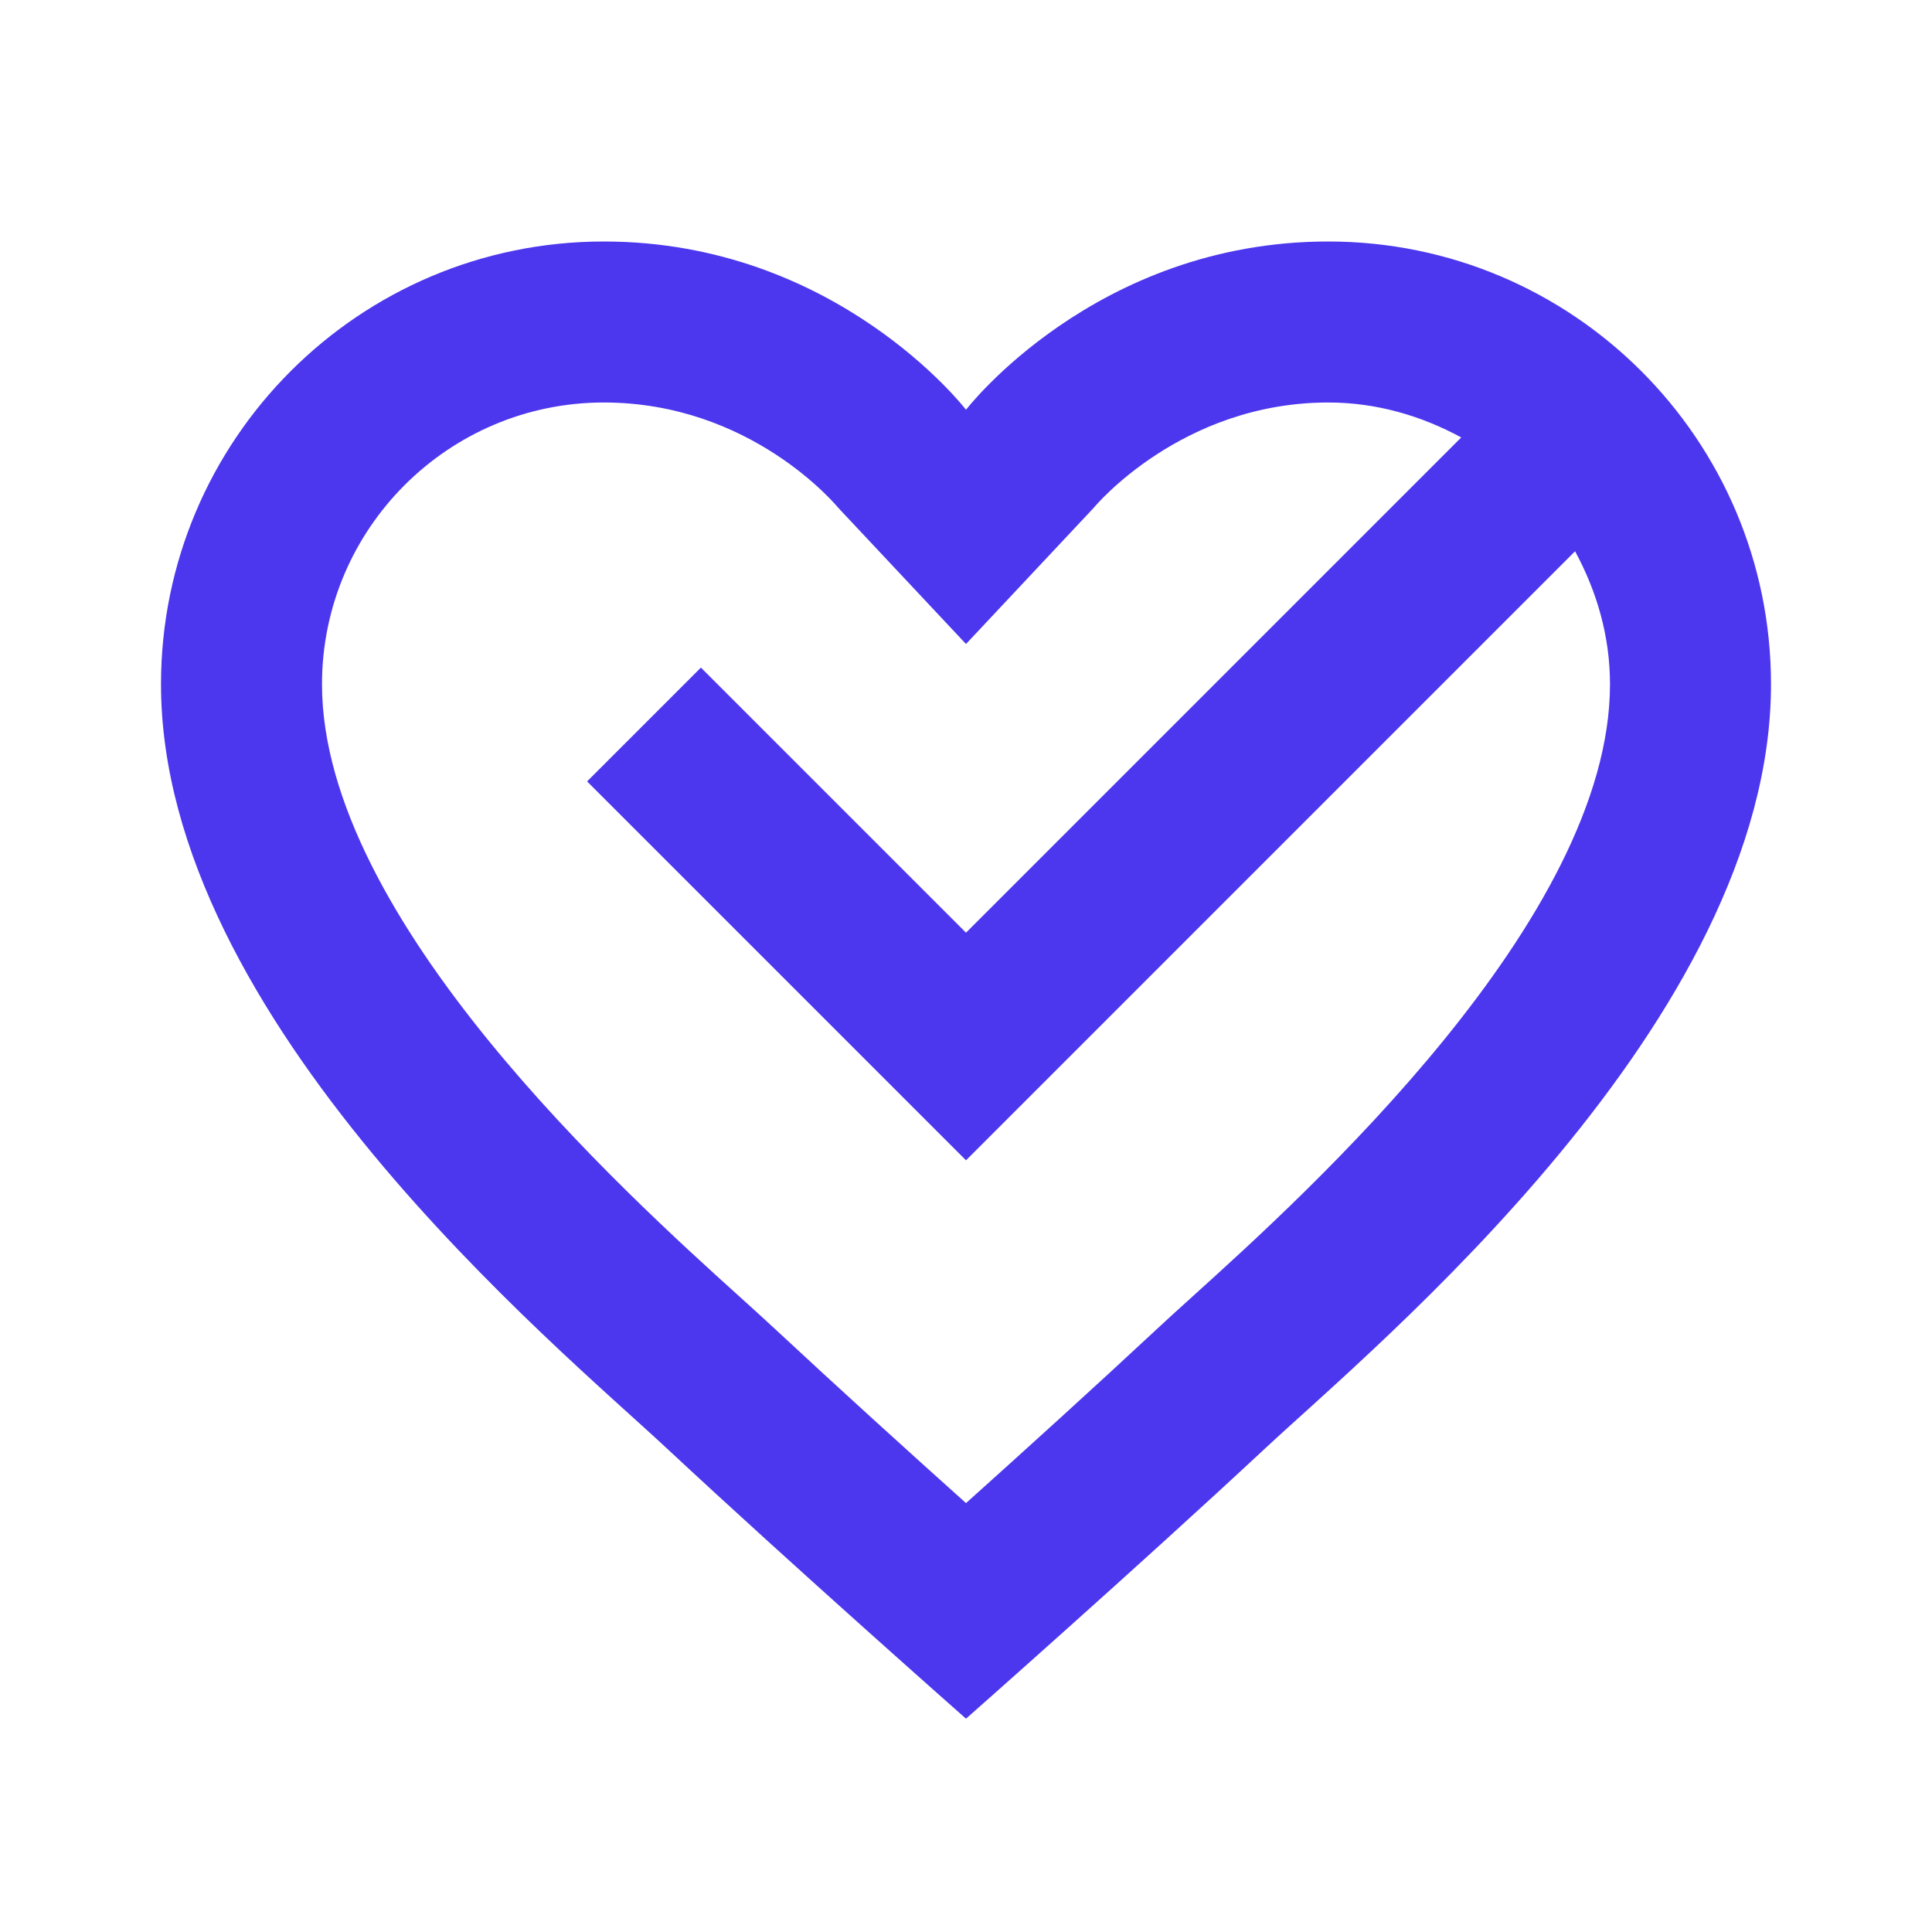 <svg width="24" height="24" viewBox="0 0 24 24" fill="none" xmlns="http://www.w3.org/2000/svg">
<path d="M7.5 3C4.462 3 2 5.462 2 8.5C2 12.671 6.912 16.713 8.281 17.99C9.858 19.46 12 21.35 12 21.35C12 21.35 14.142 19.46 15.719 17.99C17.088 16.713 22 12.671 22 8.5C22 5.462 19.538 3 16.5 3C13.605 3 12 5.09 12 5.09C12 5.09 10.395 3 7.5 3ZM7.5 5C9.327 5 10.386 6.276 10.414 6.309L12 8L13.586 6.309C13.596 6.296 14.673 5 16.5 5C17.101 5 17.658 5.166 18.152 5.434L12 11.586L8.707 8.293L7.293 9.707L12 14.414L19.566 6.848C19.834 7.342 20 7.899 20 8.5C20 11.419 16.23 14.826 14.81 16.109C14.633 16.269 14.48 16.408 14.355 16.525C13.604 17.225 12.716 18.03 12 18.672C11.284 18.03 10.395 17.224 9.645 16.525C9.519 16.408 9.365 16.268 9.189 16.109C7.769 14.826 4 11.419 4 8.5C4 6.57 5.57 5 7.5 5Z" fill="#4C37EE"/>
</svg>
